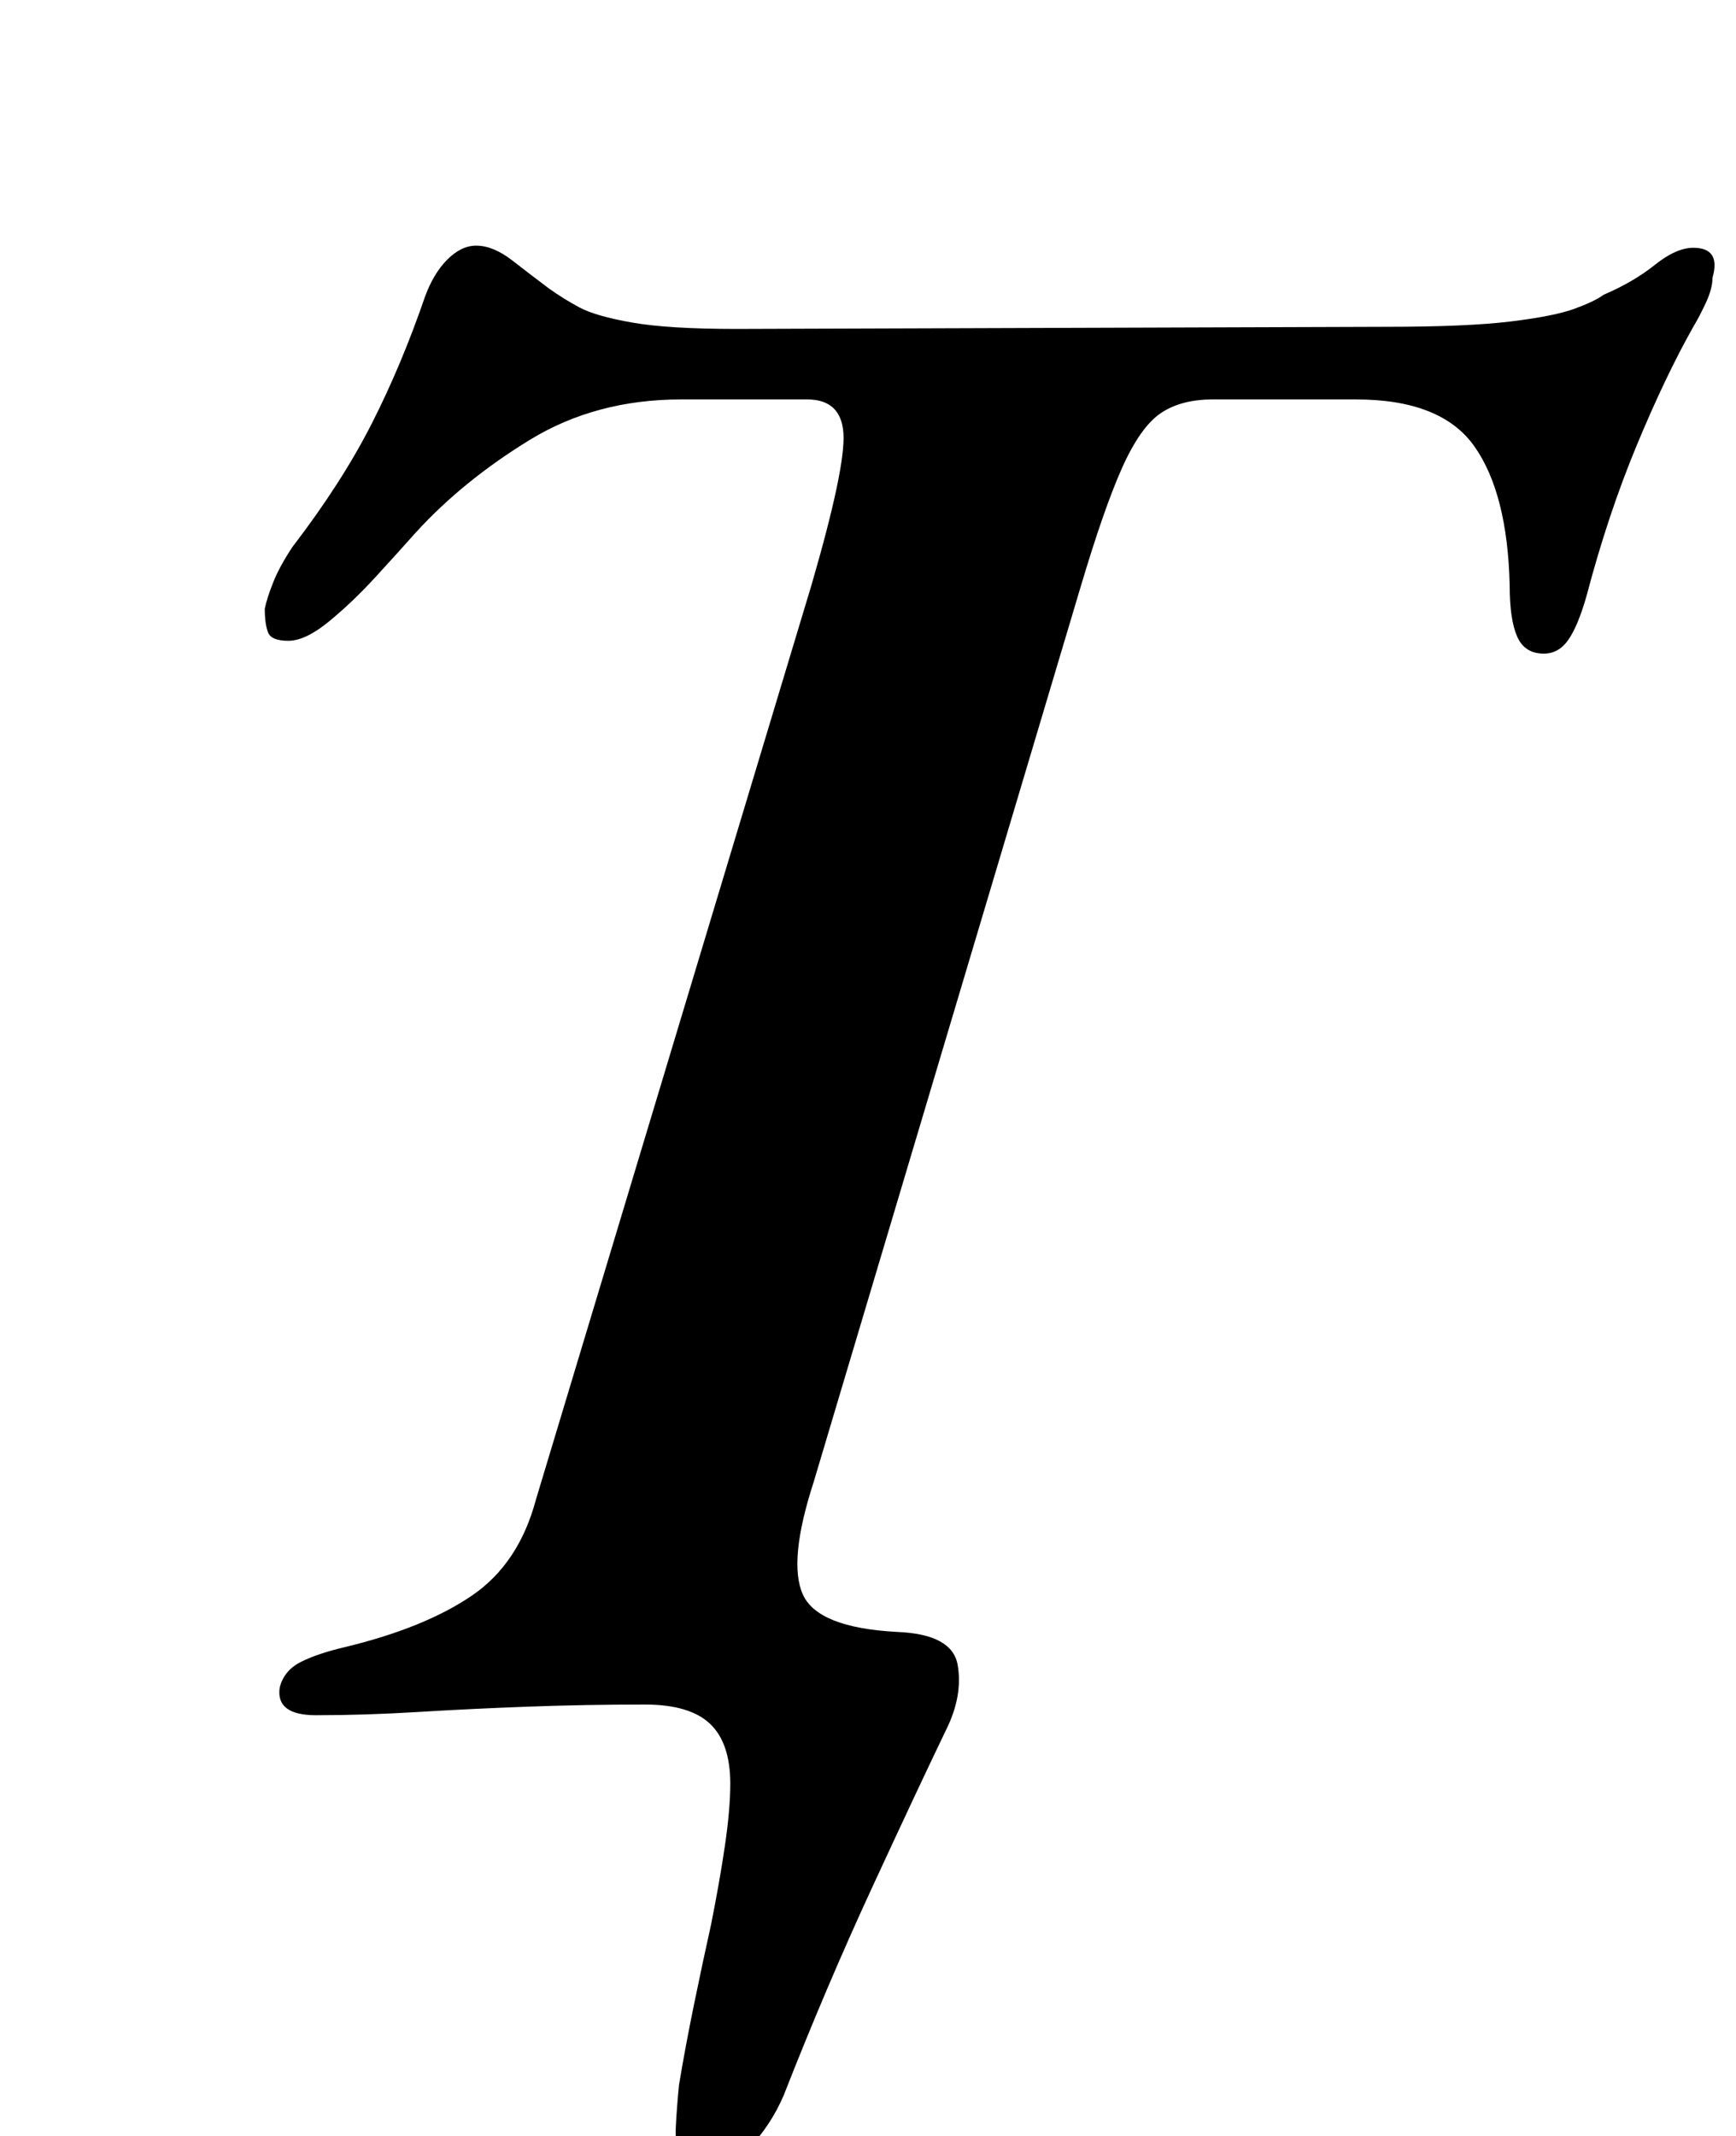 <?xml version="1.0" standalone="no"?>
<!DOCTYPE svg PUBLIC "-//W3C//DTD SVG 1.1//EN" "http://www.w3.org/Graphics/SVG/1.1/DTD/svg11.dtd" >
<svg xmlns="http://www.w3.org/2000/svg" xmlns:xlink="http://www.w3.org/1999/xlink" version="1.1" viewBox="-10 0 813 1000">
  <g transform="matrix(1 0 0 -1 0 800)">
   <path fill="currentColor"
d="M320 -217q-8 0 -11 6t-2.5 15.5t1.5 19.5q3 18 7 37.5t8 37.5q4 20 6.5 37t2.5 29q0 19 -9.5 28t-30.5 9q-28 0 -55 -1t-51.5 -2.5t-47.5 -1.5q-19 0 -17 13q2 8 10 12t21 7q37 9 59 24t30 45l129 428q16 55 15 71t-17 16h-59q-40 0 -71 -19t-53 -43q-8 -9 -19 -21
t-22 -21t-19 -9t-9.5 4t-1.5 11q1 5 4 12.5t9 16.5q23 30 37 57.5t25 59.5q4 11 10.5 17.5t13.5 6.5q8 0 17 -7t17 -13q7 -5 14.5 -9t24.5 -7t49 -3l304 1q38 0 58.5 2.5t30 6t13.5 6.5q14 6 24 14t18 8q13 0 9 -14q0 -5 -3 -11.5t-6 -11.5q-13 -23 -26.5 -55.5t-23.5 -70.5
q-4 -14 -8.5 -20.5t-11.5 -6.5q-9 0 -12.5 8t-3.5 24q-1 43 -16.5 65t-55.5 22h-67q-15 0 -24.5 -6.5t-18 -25.5t-19.5 -56l-125 -419q-12 -37 -5 -52.5t44 -17.5q26 -1 28.5 -15.5t-5.5 -30.5q-13 -27 -34.5 -73.5t-41.5 -97.5q-6 -14 -16.5 -25t-20.5 -11z" />
  </g>

</svg>
